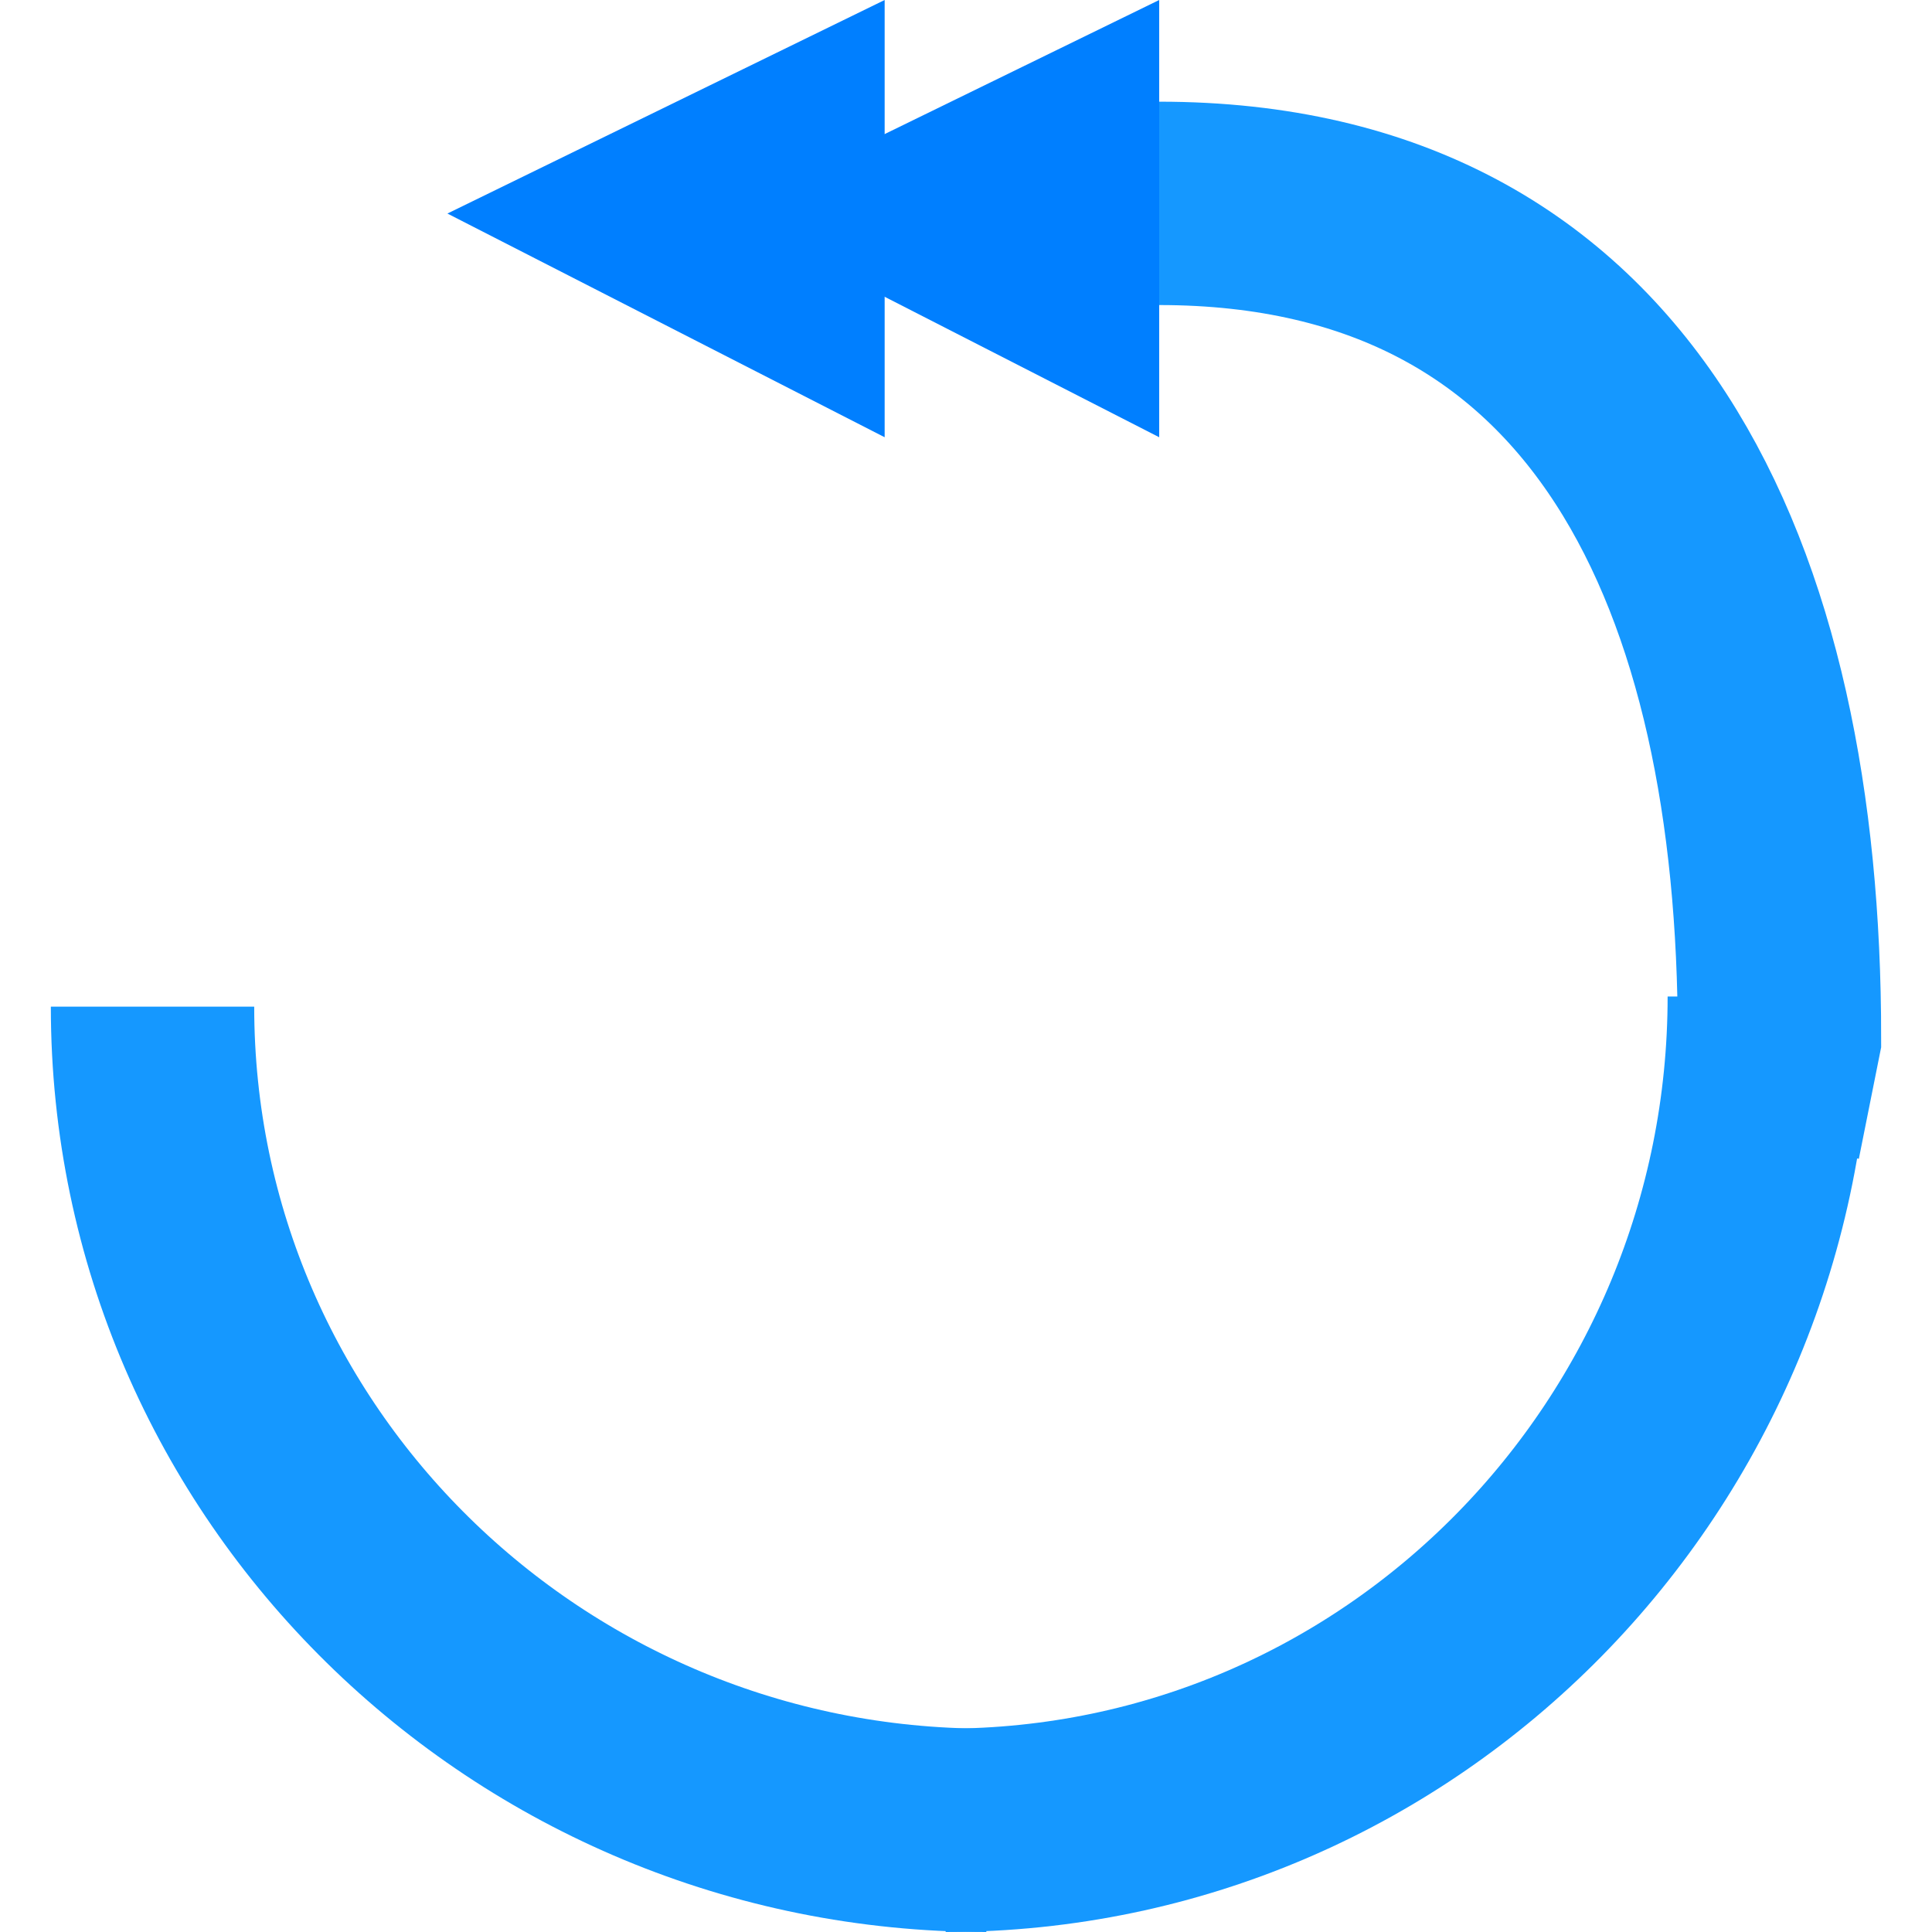 <?xml version="1.0" encoding="utf-8"?>
<!-- Generator: Adobe Illustrator 22.1.0, SVG Export Plug-In . SVG Version: 6.00 Build 0)  -->
<svg version="1.1" id="Layer_1" xmlns="http://www.w3.org/2000/svg" xmlns:xlink="http://www.w3.org/1999/xlink" x="0px" y="0px"
	 viewBox="0 0 19 19" style="enable-background:new 0 0 19 19;" xml:space="preserve">
<style type="text/css">
	.st0{fill:#007FFF;}
	.st1{fill:none;stroke:#1598FF;stroke-width:2;}
</style>
<title>2</title>
<g id="jumpforward">
	<path class="st0" d="M11.4,0v4.3L7.1,2.1L11.4,0z"/>
	<path class="st0" d="M8.7,0v4.3L4.4,2.1L8.7,0z"/>
	<path class="st1" d="M17.3,11.2l0.2-1l0,0c0-4.5-1.6-8.2-6.1-8.2"/>
	<path class="st1" d="M9.3,18L9.3,18L9.3,18c4.5,0,8.1-3.7,8.1-8.2"/>
	<path class="st1" d="M1.5,9.9L1.5,9.9L1.5,9.9c0,4.5,3.7,8.1,8.2,8.1"/>
</g>
</svg>
